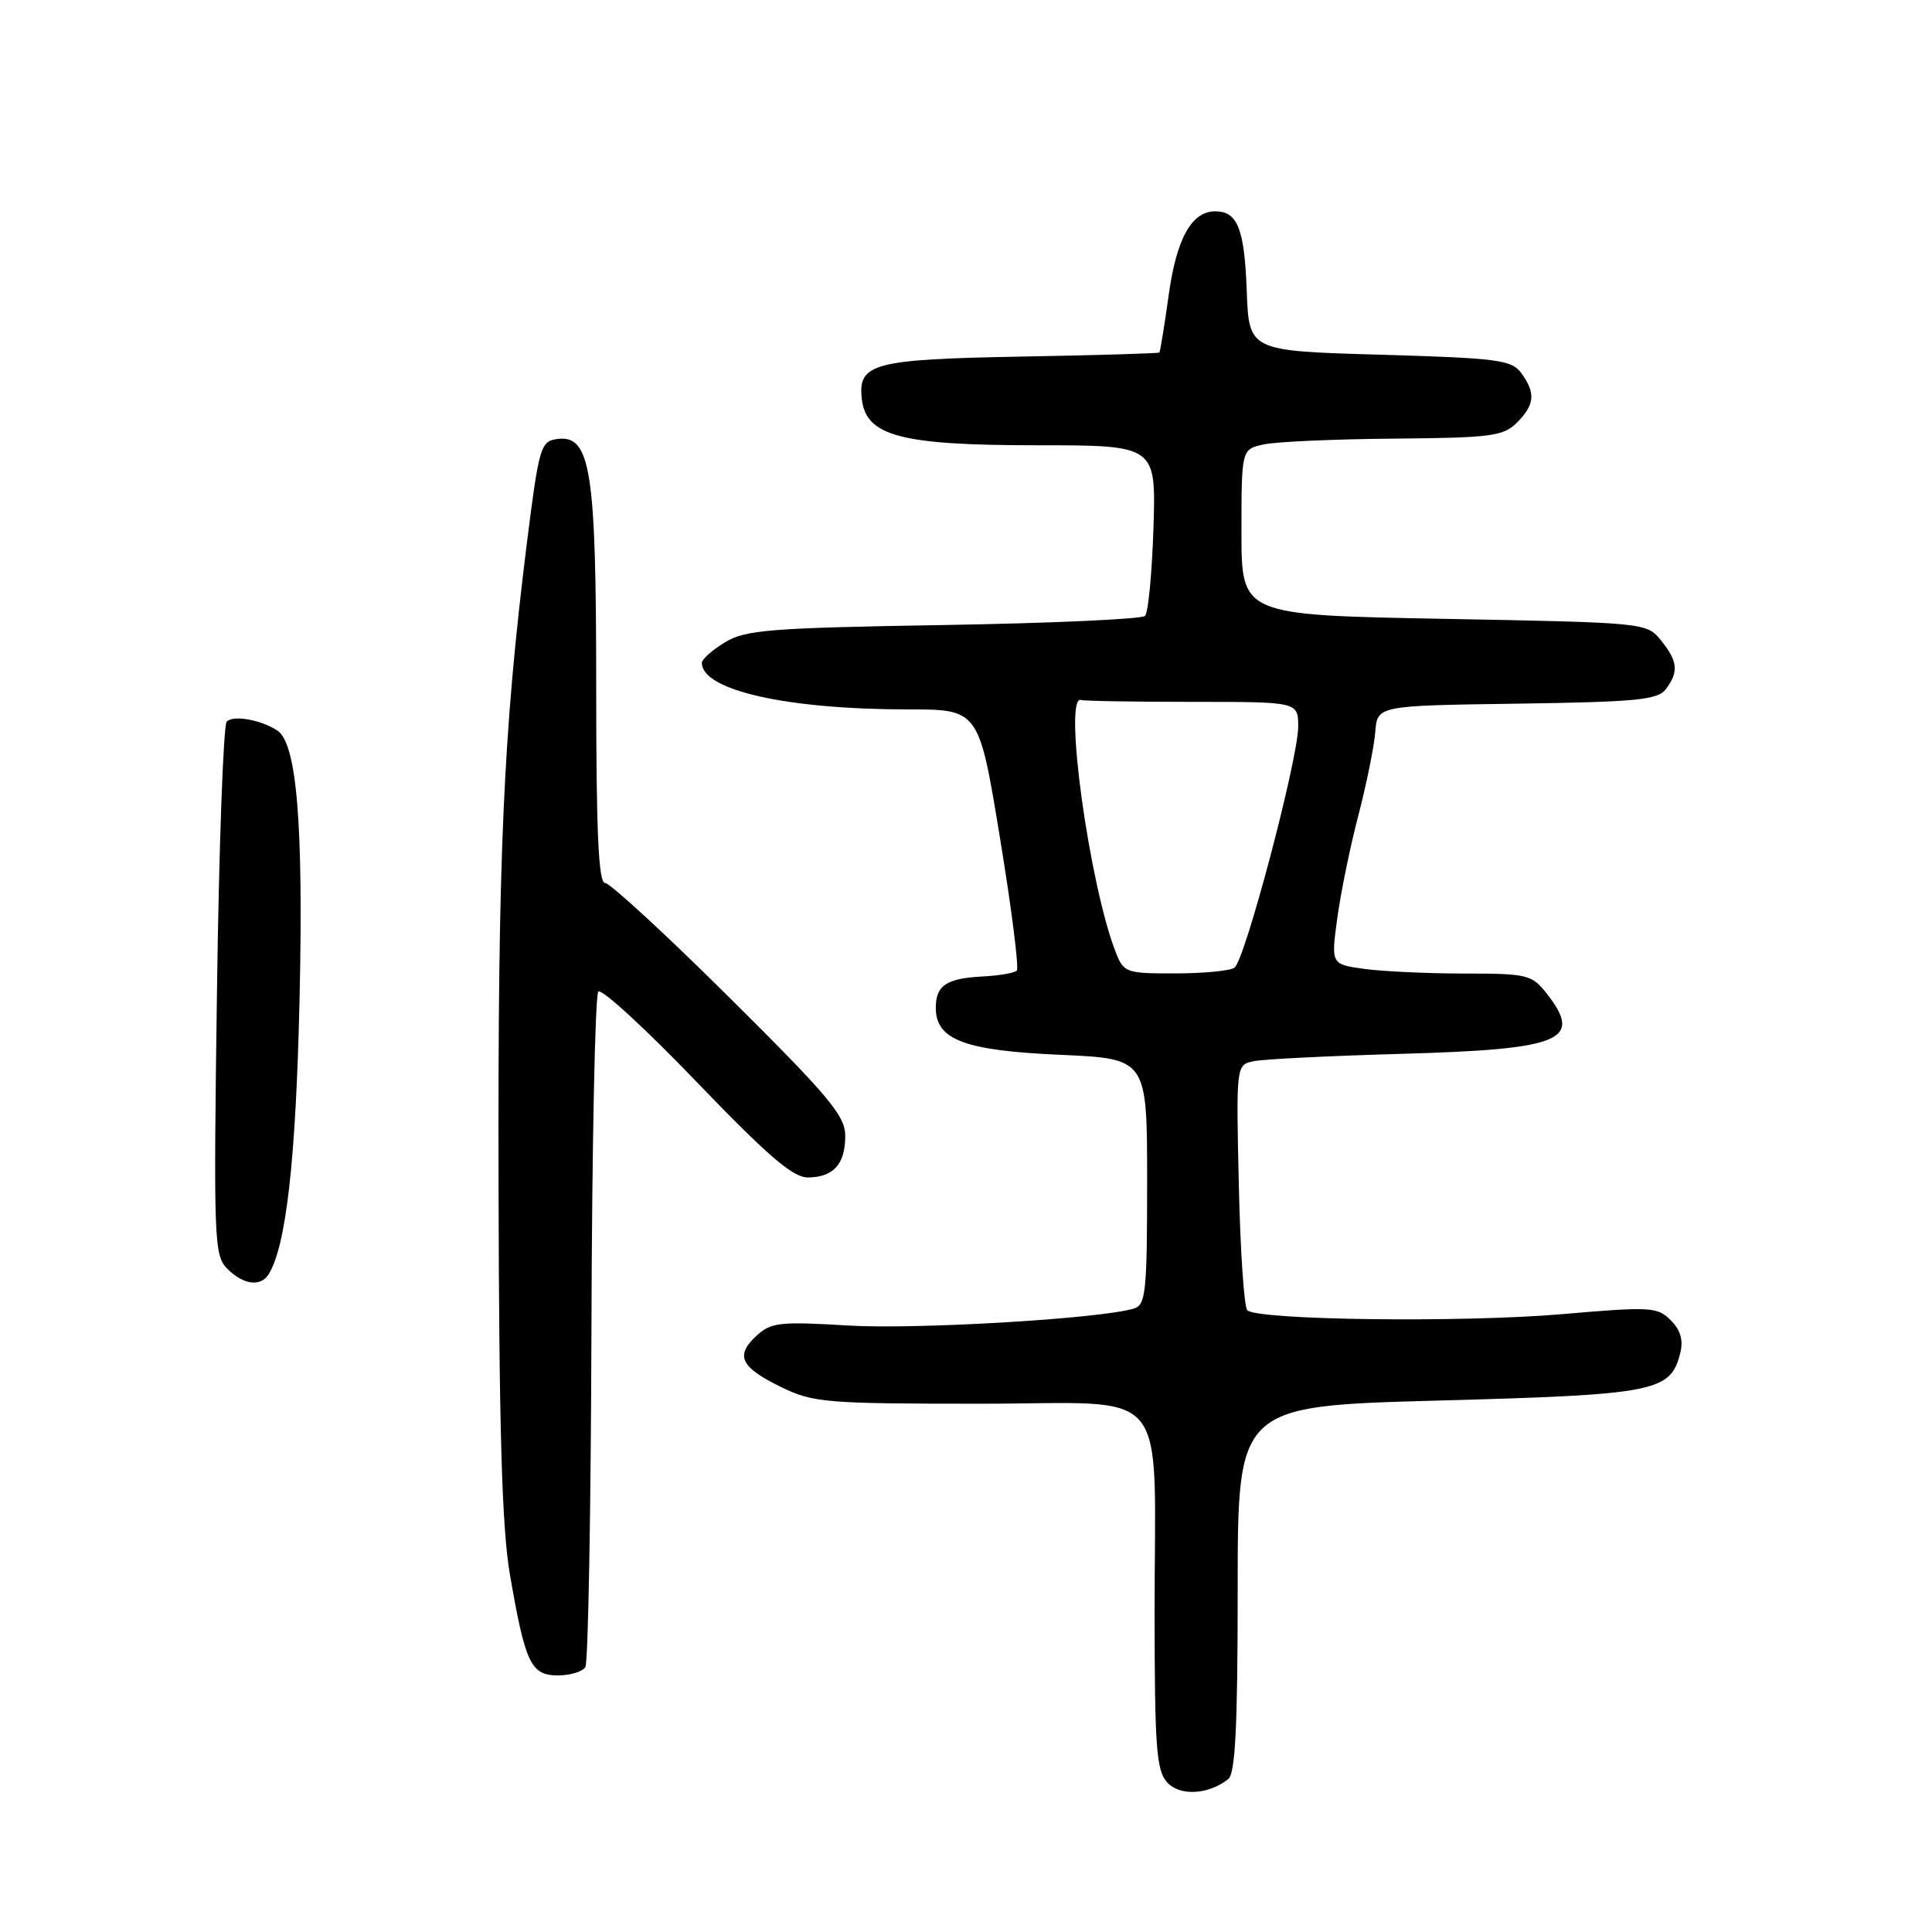 <?xml version="1.0" encoding="UTF-8" standalone="no"?>
<!DOCTYPE svg PUBLIC "-//W3C//DTD SVG 1.1//EN" "http://www.w3.org/Graphics/SVG/1.1/DTD/svg11.dtd" >
<svg xmlns="http://www.w3.org/2000/svg" xmlns:xlink="http://www.w3.org/1999/xlink" version="1.1" viewBox="0 0 256 256">
 <g >
 <path fill="currentColor"
d=" M 162.75 235.74 C 163.69 235.00 164.00 228.72 164.00 210.53 C 164.00 186.30 164.00 186.30 190.64 185.58 C 219.38 184.80 221.36 184.42 222.64 179.29 C 223.07 177.58 222.68 176.23 221.38 174.94 C 219.62 173.17 218.71 173.12 207.00 174.13 C 193.85 175.27 166.59 174.93 165.27 173.61 C 164.85 173.18 164.34 165.69 164.15 156.96 C 163.79 141.09 163.79 141.09 166.15 140.61 C 167.44 140.34 176.22 139.91 185.67 139.64 C 207.01 139.04 209.83 137.87 204.93 131.63 C 202.97 129.15 202.37 129.00 194.07 129.00 C 189.23 129.00 183.27 128.72 180.82 128.39 C 176.36 127.78 176.36 127.78 177.20 121.64 C 177.66 118.26 178.92 112.12 180.00 108.00 C 181.07 103.88 182.08 98.92 182.23 97.00 C 182.50 93.50 182.50 93.50 201.00 93.24 C 216.96 93.01 219.67 92.74 220.75 91.30 C 222.46 88.99 222.32 87.62 220.09 84.86 C 218.19 82.51 218.06 82.50 191.34 82.00 C 164.50 81.50 164.50 81.50 164.50 70.51 C 164.50 59.52 164.50 59.52 167.50 58.88 C 169.15 58.53 176.91 58.18 184.75 58.12 C 197.58 58.01 199.20 57.80 201.00 56.00 C 203.37 53.63 203.50 52.07 201.58 49.44 C 200.30 47.69 198.51 47.45 182.83 47.00 C 165.50 46.50 165.50 46.50 165.20 38.55 C 164.90 30.32 163.98 28.00 161.03 28.00 C 157.89 28.00 155.89 31.60 154.85 39.15 C 154.29 43.19 153.73 46.60 153.62 46.71 C 153.50 46.83 145.26 47.07 135.31 47.25 C 115.64 47.61 113.65 48.15 114.20 52.91 C 114.77 57.78 119.38 59.00 137.34 59.00 C 153.18 59.00 153.18 59.00 152.84 69.92 C 152.65 75.92 152.15 81.19 151.72 81.61 C 151.30 82.04 139.28 82.58 125.03 82.82 C 102.00 83.20 98.77 83.46 96.06 85.11 C 94.38 86.13 93.00 87.36 93.00 87.83 C 93.00 91.46 104.24 94.00 120.30 94.00 C 129.71 94.00 129.71 94.00 132.50 111.02 C 134.04 120.38 135.04 128.29 134.73 128.61 C 134.41 128.92 132.43 129.27 130.32 129.38 C 125.40 129.63 124.00 130.55 124.00 133.54 C 124.00 137.78 127.78 139.21 140.53 139.77 C 152.00 140.28 152.00 140.28 152.00 156.57 C 152.00 171.22 151.82 172.92 150.25 173.39 C 145.78 174.74 121.46 176.18 112.42 175.64 C 103.26 175.09 102.14 175.22 100.20 177.03 C 97.38 179.65 98.14 181.19 103.56 183.82 C 107.76 185.86 109.49 186.00 129.90 186.00 C 155.60 186.00 152.97 182.82 152.99 213.92 C 153.00 231.44 153.23 234.60 154.64 236.16 C 156.33 238.02 160.10 237.83 162.75 235.74 Z  M 77.56 220.90 C 77.94 220.29 78.30 200.08 78.37 175.98 C 78.44 151.88 78.85 131.82 79.28 131.39 C 79.71 130.96 85.56 136.33 92.28 143.33 C 101.73 153.16 105.08 156.04 107.05 156.02 C 110.44 155.99 112.00 154.26 112.00 150.51 C 112.00 147.85 109.86 145.29 96.68 132.21 C 88.25 123.84 80.82 117.00 80.18 117.00 C 79.30 117.00 79.00 110.27 79.00 90.97 C 79.00 62.13 78.27 57.54 73.77 58.18 C 71.64 58.48 71.40 59.31 69.81 72.00 C 66.68 97.08 65.96 113.36 66.06 157.00 C 66.13 189.57 66.51 202.55 67.57 208.65 C 69.60 220.42 70.35 222.00 73.92 222.00 C 75.55 222.00 77.19 221.50 77.56 220.90 Z  M 35.60 168.84 C 37.92 165.08 39.21 153.66 39.69 132.50 C 40.22 109.22 39.33 98.49 36.75 96.80 C 34.55 95.36 30.88 94.72 30.04 95.62 C 29.60 96.11 29.01 112.20 28.75 131.38 C 28.29 164.46 28.36 166.36 30.13 168.13 C 32.25 170.25 34.54 170.55 35.60 168.84 Z  M 147.87 126.25 C 144.35 117.35 140.85 91.95 143.25 92.75 C 143.66 92.89 150.30 93.00 158.00 93.00 C 172.00 93.00 172.00 93.00 172.02 96.25 C 172.04 100.47 164.96 127.28 163.57 128.23 C 162.98 128.64 159.45 128.98 155.73 128.98 C 149.26 129.00 148.90 128.88 147.87 126.25 Z "/>
</g>
</svg>